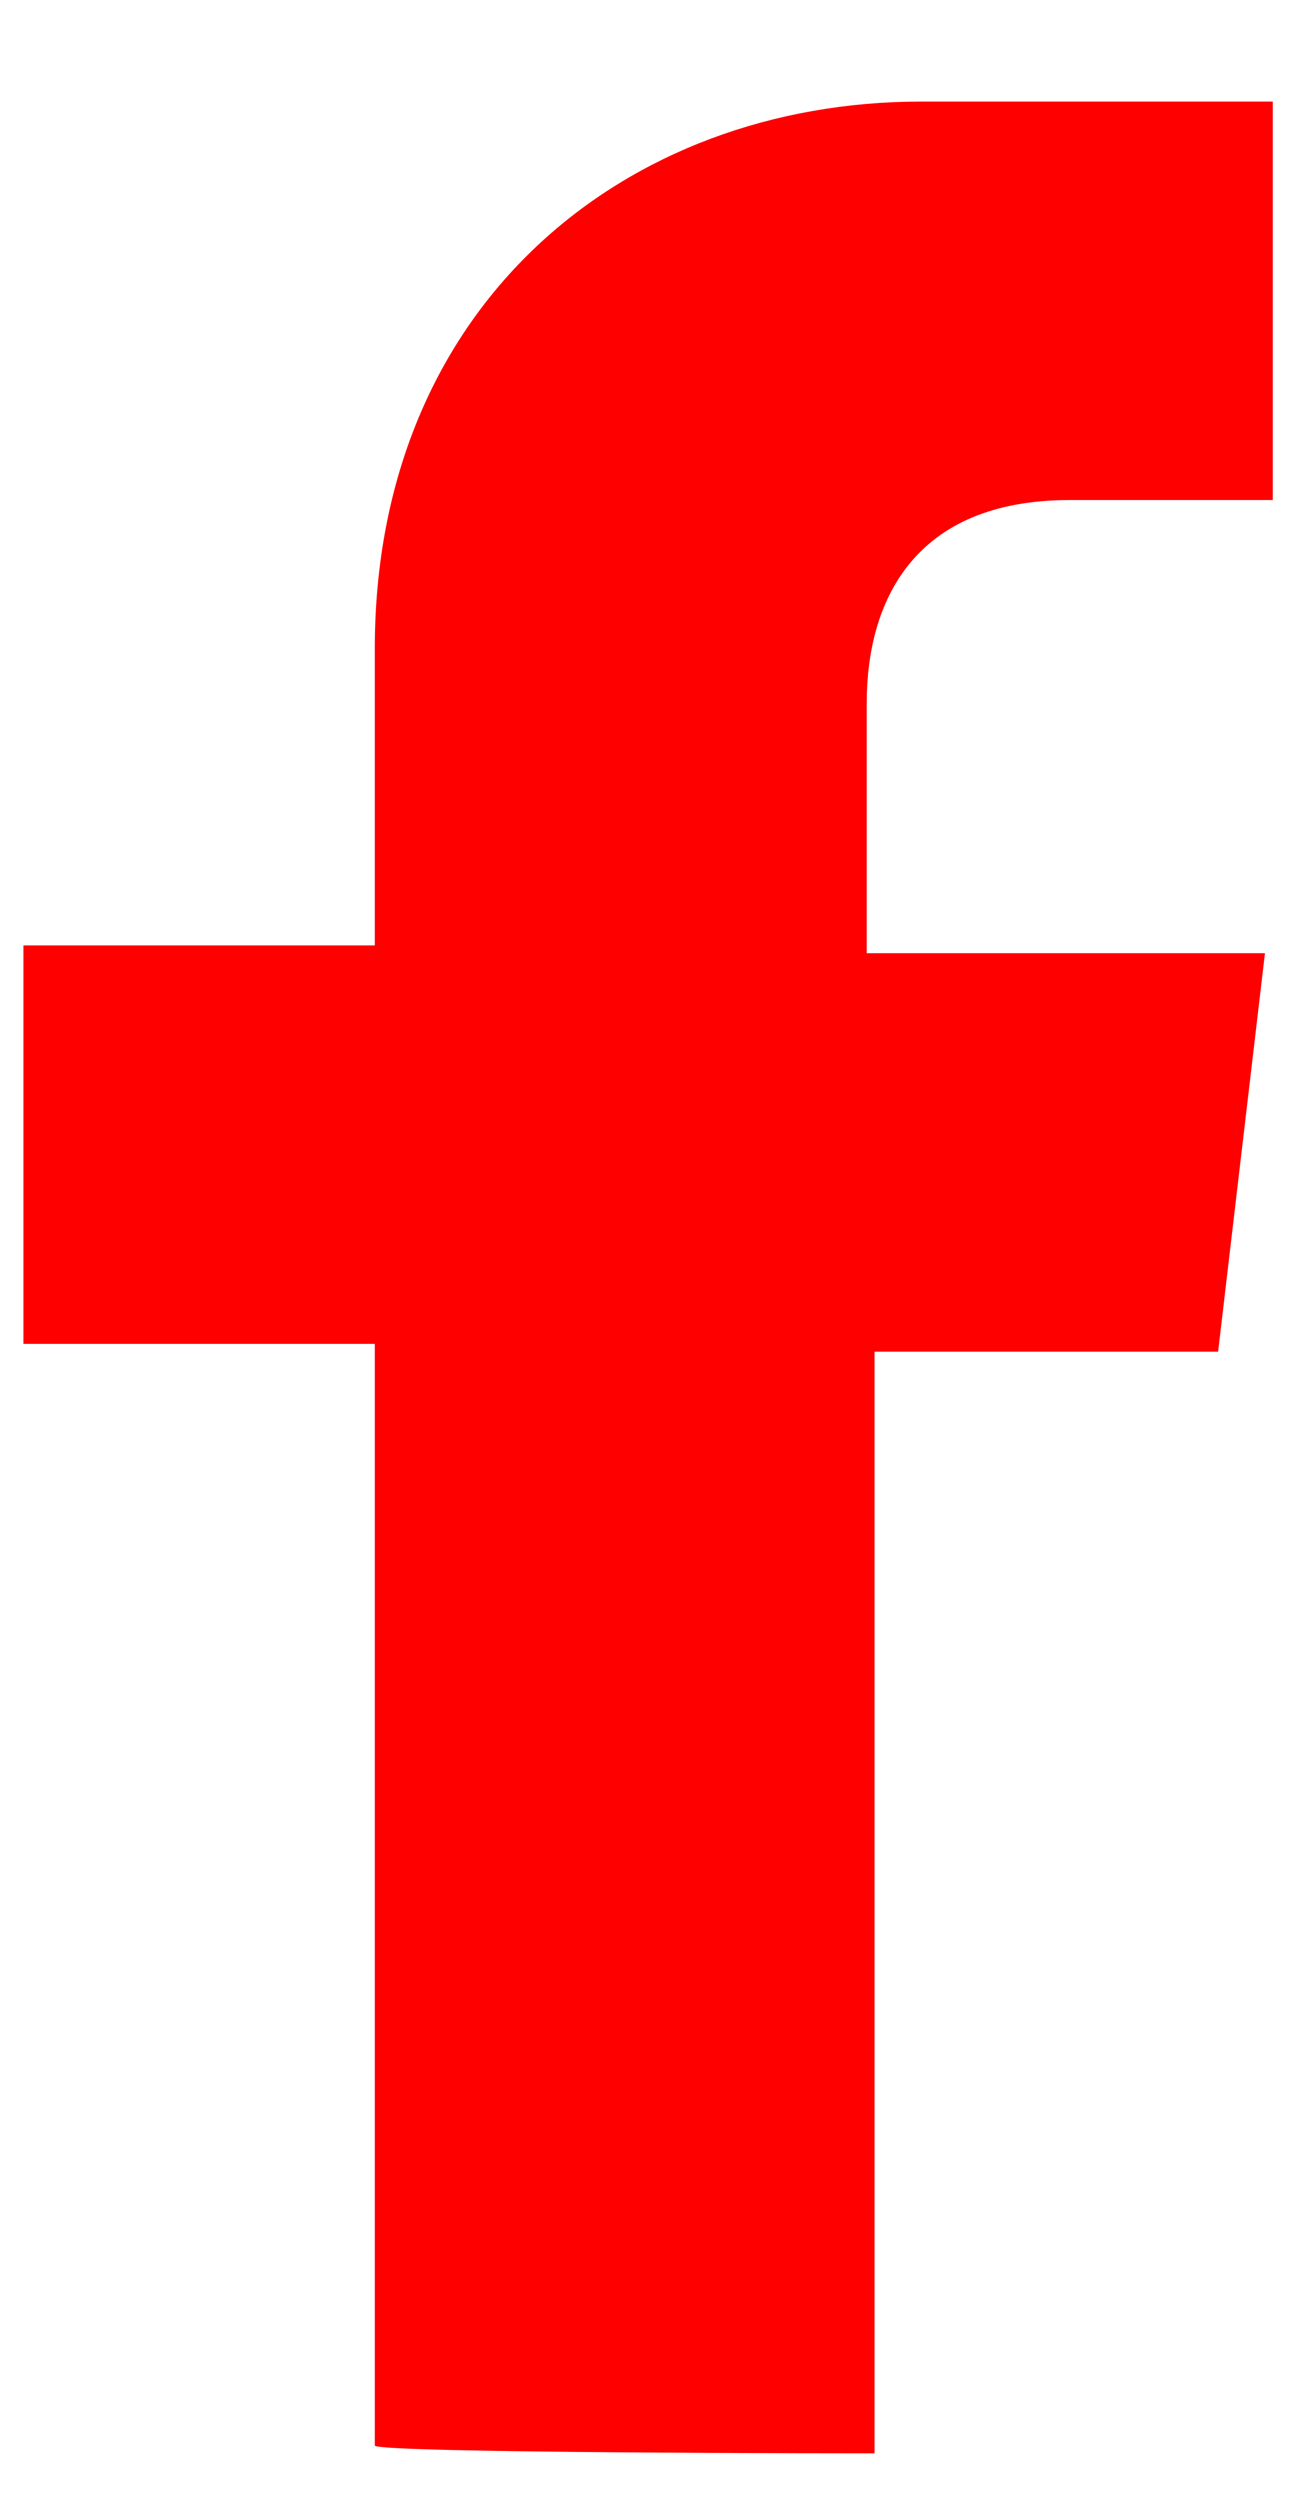 <?xml version="1.0" encoding="utf-8"?>
<!-- Generator: Adobe Illustrator 27.0.0, SVG Export Plug-In . SVG Version: 6.00 Build 0)  -->
<svg version="1.1" id="Capa_1" focusable="false" xmlns="http://www.w3.org/2000/svg" xmlns:xlink="http://www.w3.org/1999/xlink"
	 x="0px" y="0px" viewBox="0 0 16.7 32" style="enable-background:new 0 0 16.7 32;" xml:space="preserve">
<style type="text/css">
	.st0{fill:#FF0000;}
</style>
<path class="st0" d="M11.2,31.4V17.3h4.4l0.6-5.1h-5.1V9c0-1.3,0.6-2.6,2.6-2.6h2.6V1.3h-4.5c-3.8,0-7,2.6-7,7v3.8H0.3v5.1h4.5v14.1
	C4.8,31.4,11.2,31.4,11.2,31.4z"/>
</svg>
